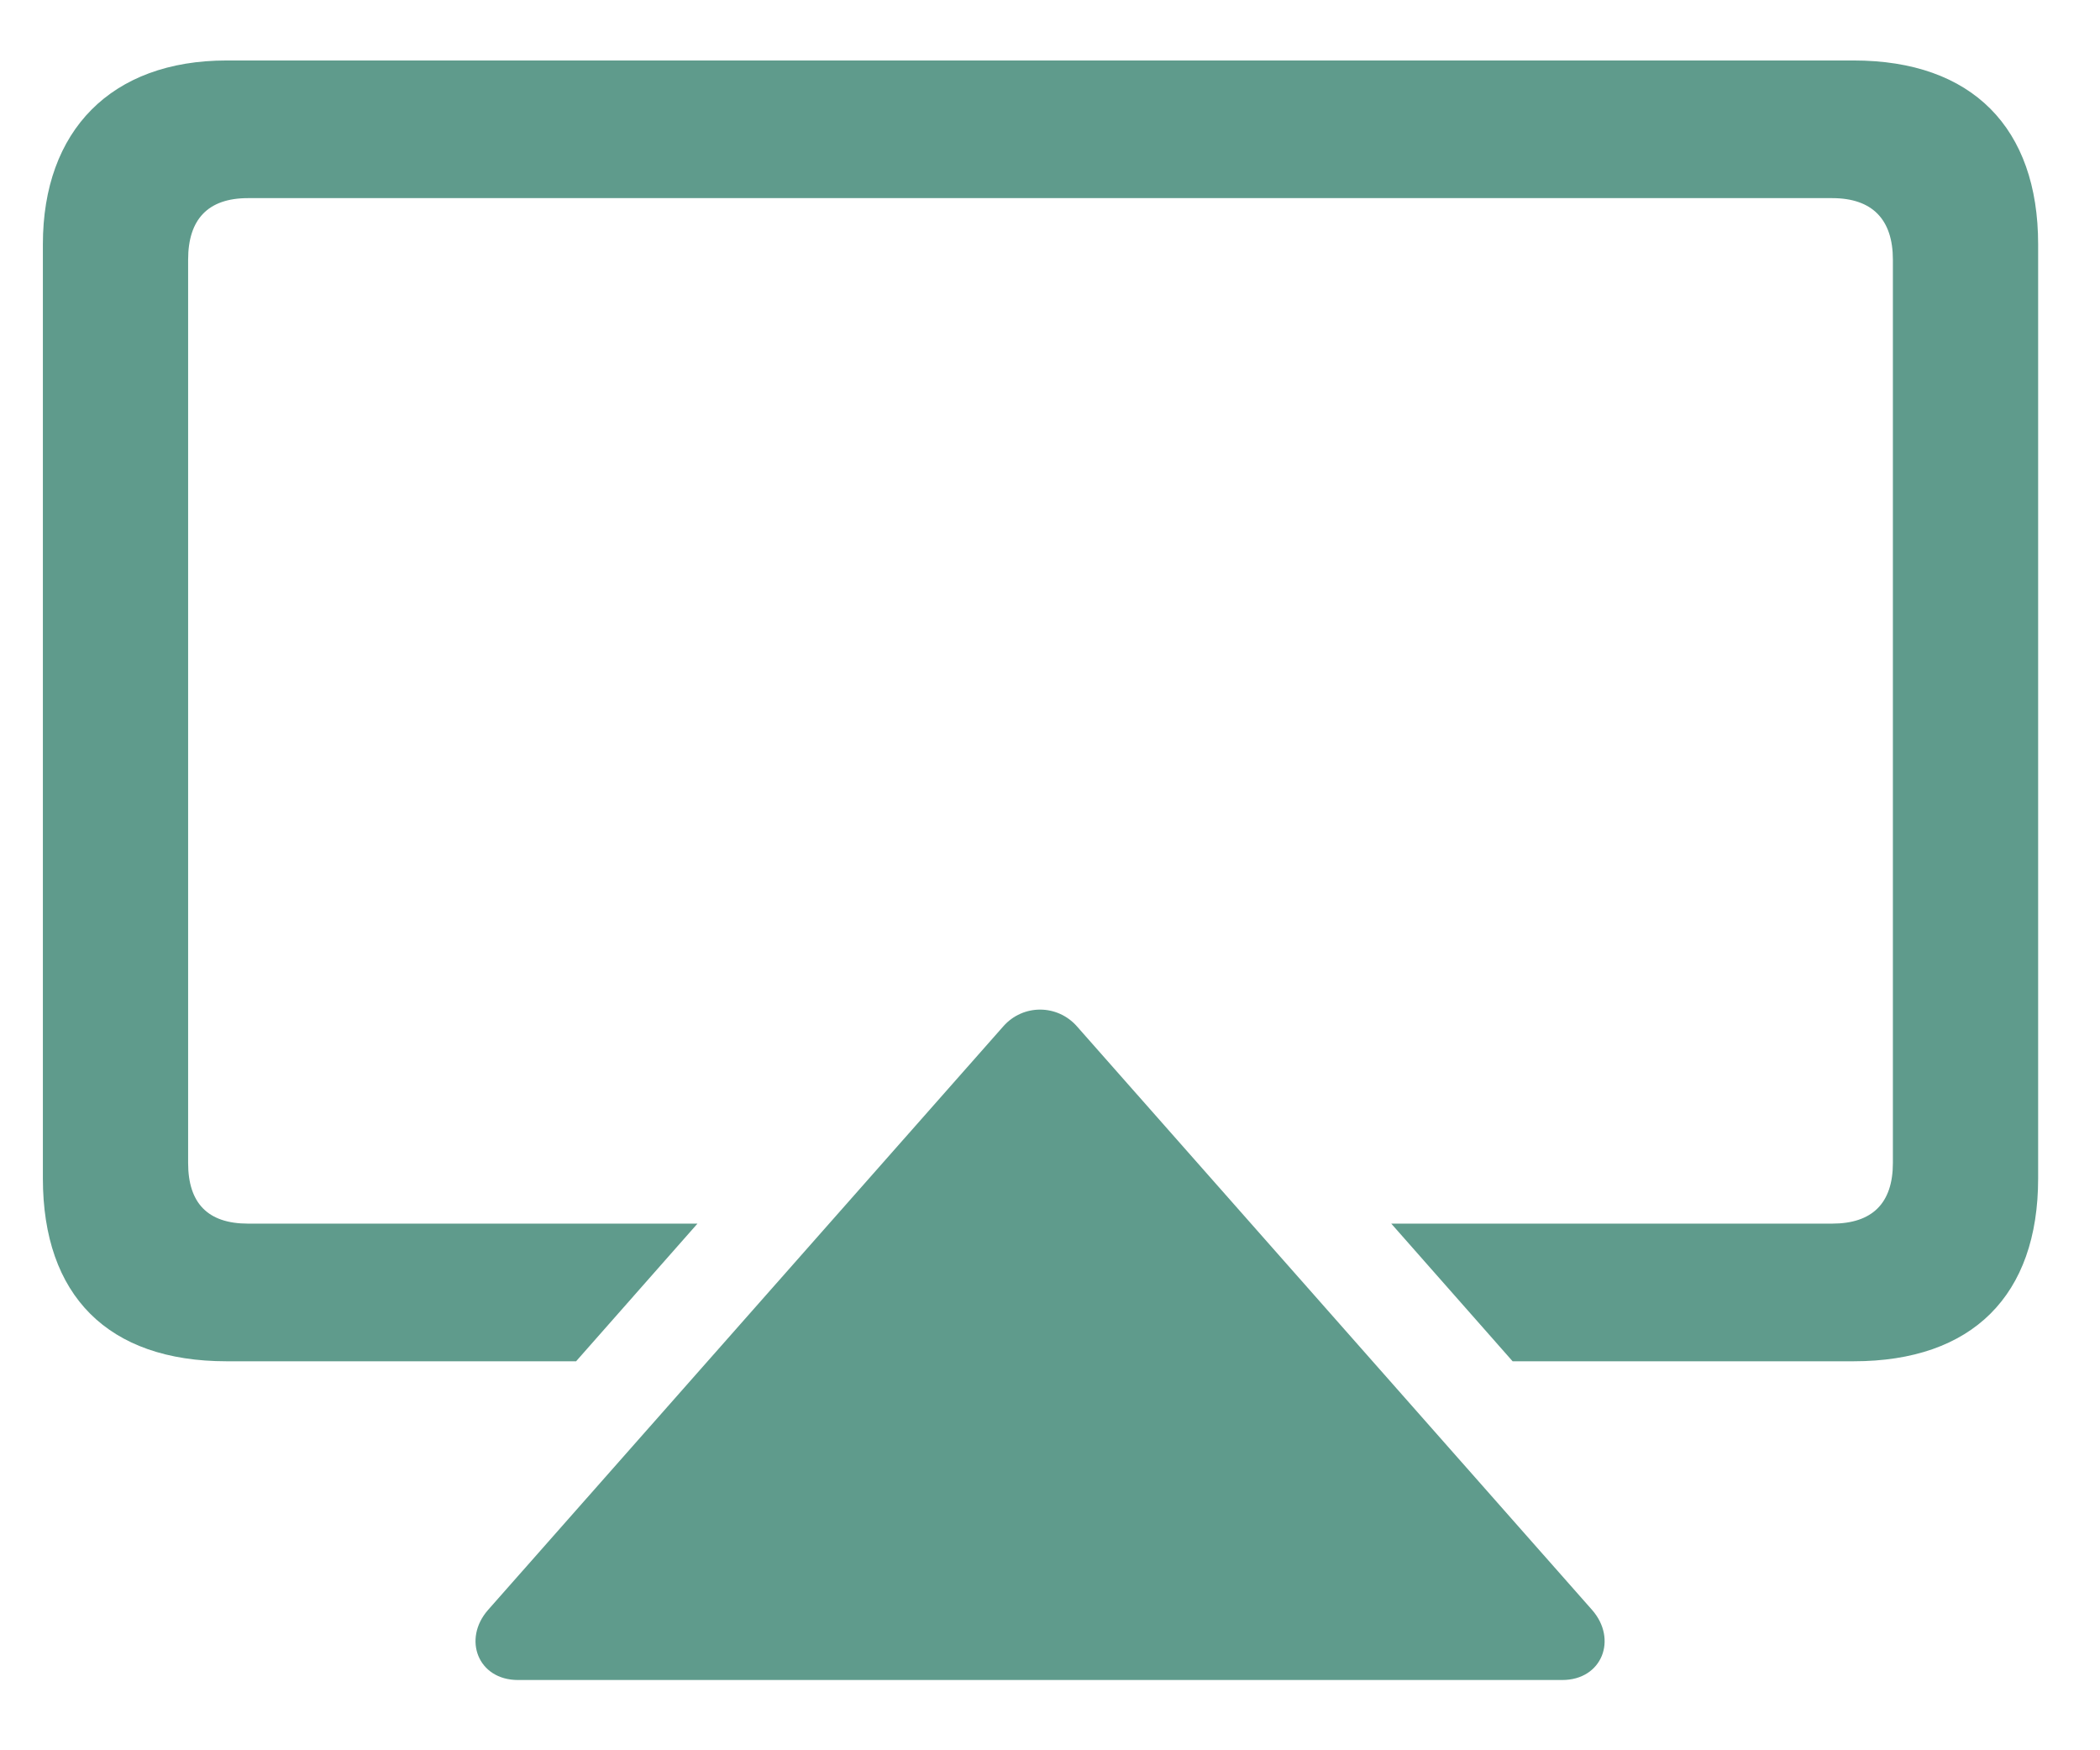 <svg width="24" height="20" viewBox="0 0 24 20" fill="none" xmlns="http://www.w3.org/2000/svg">
<path d="M15.9 13.982L17.287 15.555H21.184C22.541 15.555 23.293 14.803 23.293 13.465V2.791C23.293 1.463 22.541 0.691 21.184 0.691H2.59C1.271 0.691 0.49 1.492 0.49 2.791V13.465C0.49 14.803 1.232 15.555 2.59 15.555H6.584L7.971 13.982H2.834C2.375 13.982 2.15 13.748 2.15 13.289V2.967C2.15 2.508 2.375 2.264 2.834 2.264H20.939C21.398 2.264 21.633 2.508 21.633 2.967V13.289C21.633 13.748 21.398 13.982 20.939 13.982H15.9ZM17.854 19.197C18.312 19.197 18.488 18.729 18.195 18.396L12.307 11.727C12.082 11.473 11.691 11.473 11.467 11.727L5.578 18.396C5.285 18.729 5.461 19.197 5.92 19.197H17.854Z" fill="#5F9B8C"/>
</svg>
